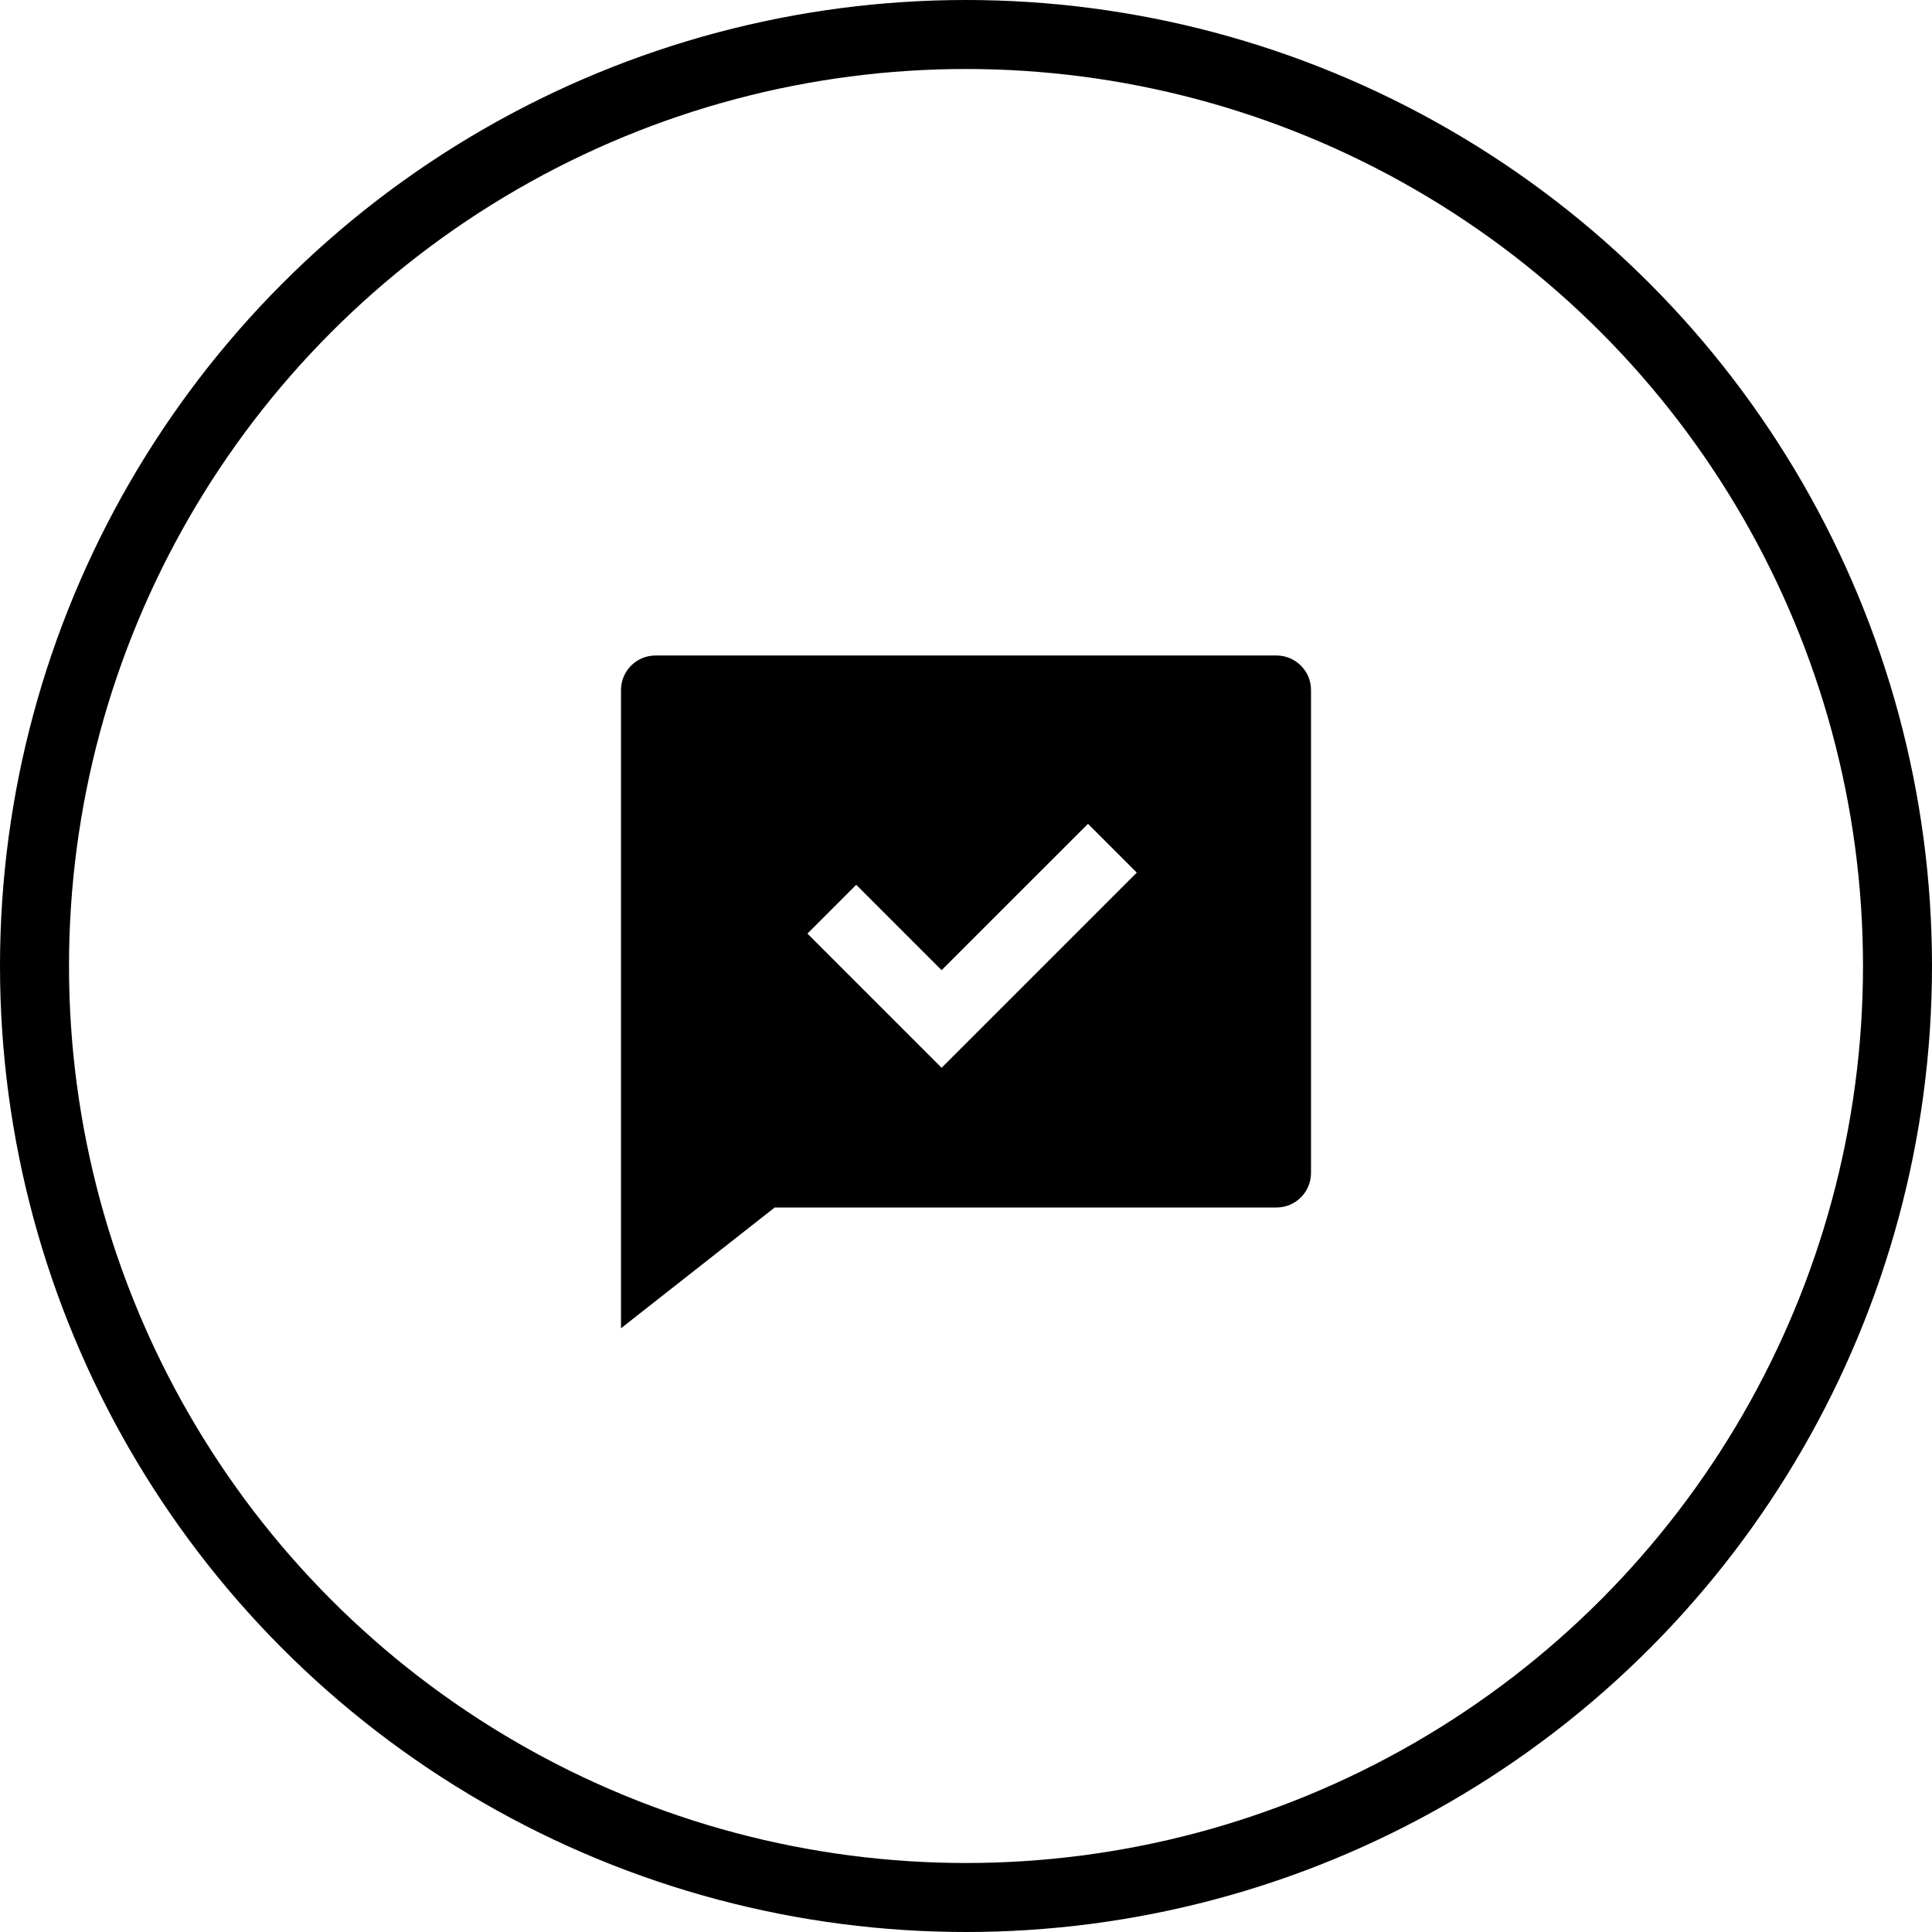 <svg width="56" height="56" viewBox="0 0 56 56" fill="none" xmlns="http://www.w3.org/2000/svg">
<circle cx="28" cy="28" r="27" stroke="black" stroke-width="2"/>
<path fill-rule="evenodd" clip-rule="evenodd" d="M18 38.5L22.455 35H37C37.552 35 38 34.552 38 34V20C38 19.448 37.552 19 37 19H19C18.448 19 18 19.448 18 20V38.5ZM24.818 25.646L27.293 28.121L31.536 23.879L32.95 25.293L27.293 30.95L23.404 27.061L24.818 25.646Z" fill="black"/>
</svg>
